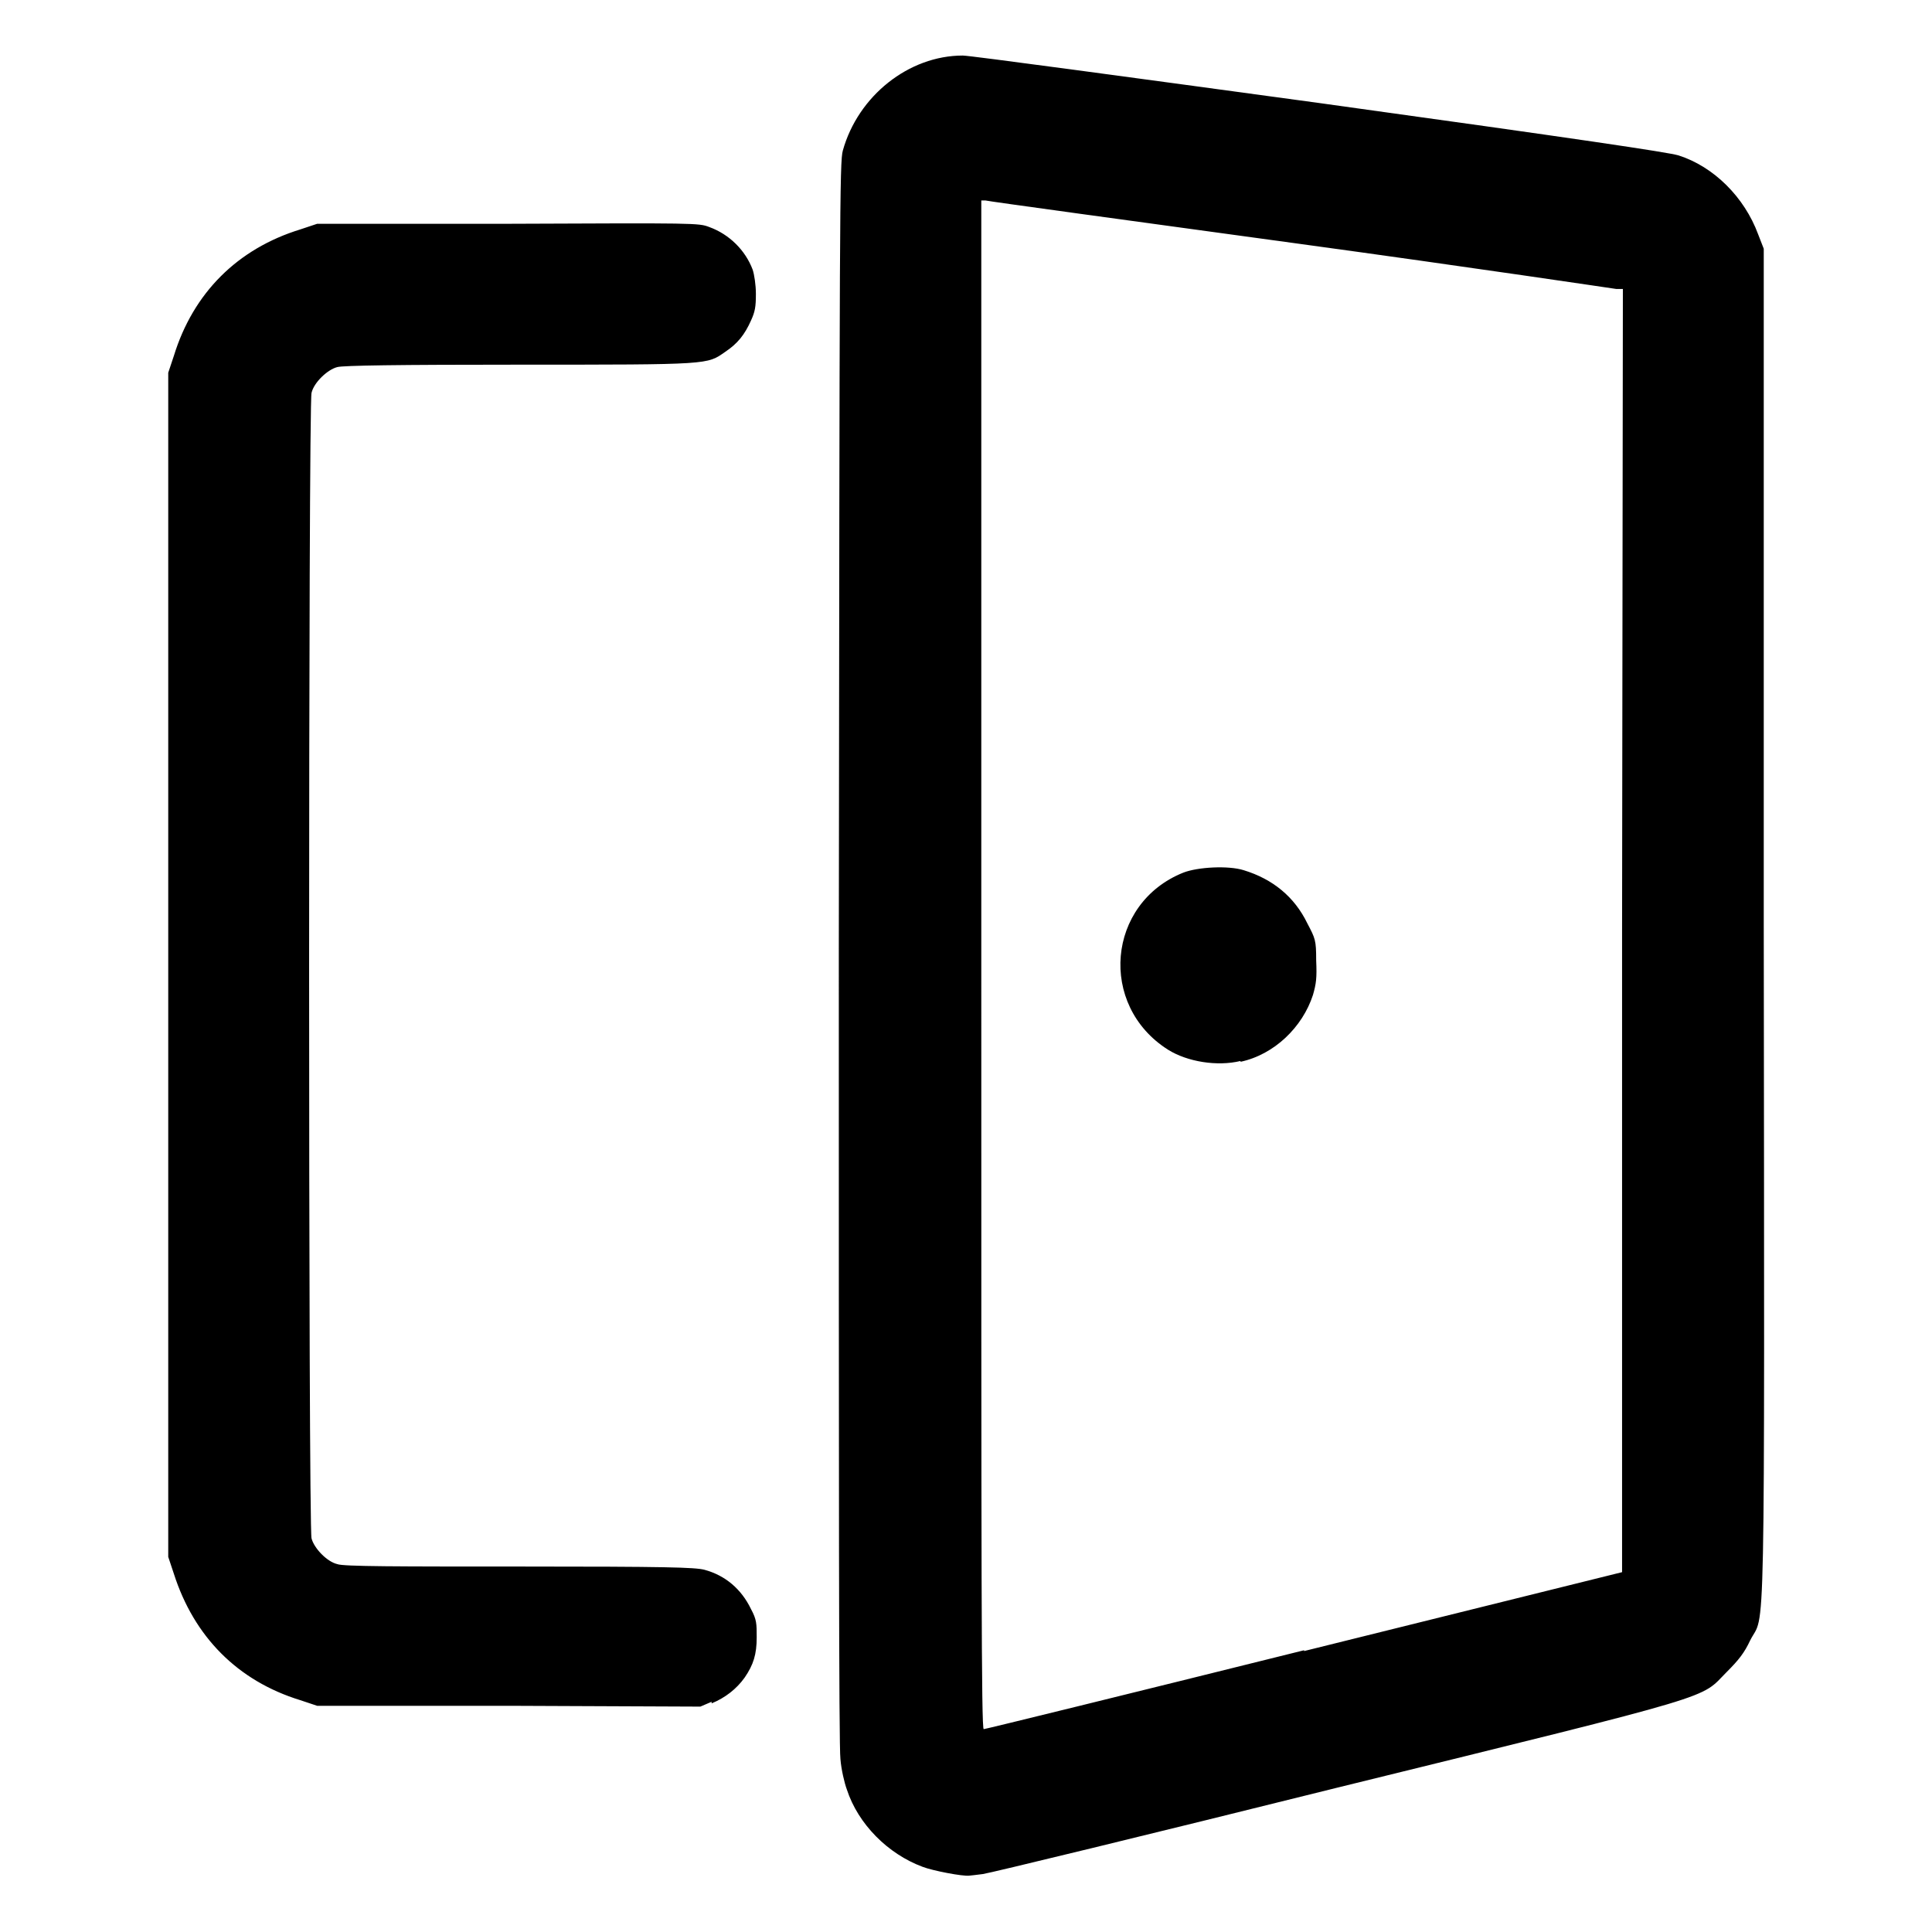 <?xml version="1.0" encoding="UTF-8"?>
<svg id="Lager_1" data-name="Lager 1" xmlns="http://www.w3.org/2000/svg" viewBox="0 0 24 24">
  <path d="M12.21,23.28c.08-.01,2.06-.49,4.39-1.07,4.84-1.19,4.51-1.1,4.85-1.44.15-.15.22-.24.29-.39.19-.38.18.45.17-8.92V3.09s-.07-.18-.07-.18c-.17-.46-.55-.84-.99-.98-.14-.04-1.21-.2-4.46-.65-2.35-.32-4.34-.59-4.43-.59-.67,0-1.3.5-1.49,1.18-.04.14-.04.71-.05,9.95,0,6.65,0,9.87.02,10.03.01.13.05.3.08.38.14.43.51.8.94.96.13.05.5.12.58.11.01,0,.09-.01.17-.02M16.2,20.51l3.95-.98v-7.97s.01-7.97.01-7.97h-.08s-1.81-.27-3.93-.56c-2.12-.29-3.88-.53-3.91-.54h-.05s0,9.49,0,9.49c0,7.59,0,9.5.03,9.5.02,0,1.81-.44,3.98-.98M8.84,21.16c.17-.07.31-.18.41-.32.11-.16.15-.29.15-.5,0-.17,0-.22-.07-.35-.12-.25-.32-.42-.58-.49-.12-.03-.46-.04-2.3-.04-1.51,0-2.19,0-2.26-.03-.13-.03-.29-.2-.32-.32-.04-.14-.04-14.1,0-14.23.03-.13.2-.29.32-.32.07-.02.75-.03,2.26-.03,2.39,0,2.33,0,2.56-.16.15-.1.24-.21.32-.39.05-.11.06-.17.06-.33,0-.11-.02-.24-.04-.3-.09-.24-.29-.44-.54-.53-.13-.05-.16-.05-2.5-.04h-2.37s-.21.07-.21.07c-.78.24-1.33.79-1.57,1.57l-.07.21v14.71l.07.21c.25.78.79,1.33,1.57,1.57l.21.07h2.38s2.38.01,2.38.01l.14-.06M15.41,13.19c.42-.09.77-.43.9-.83.04-.14.05-.21.04-.43,0-.25-.01-.27-.11-.46-.16-.33-.43-.55-.79-.66-.19-.06-.57-.04-.75.03-.95.38-1.06,1.65-.19,2.2.24.15.61.21.9.14" fill-rule="evenodd"/>
</svg>